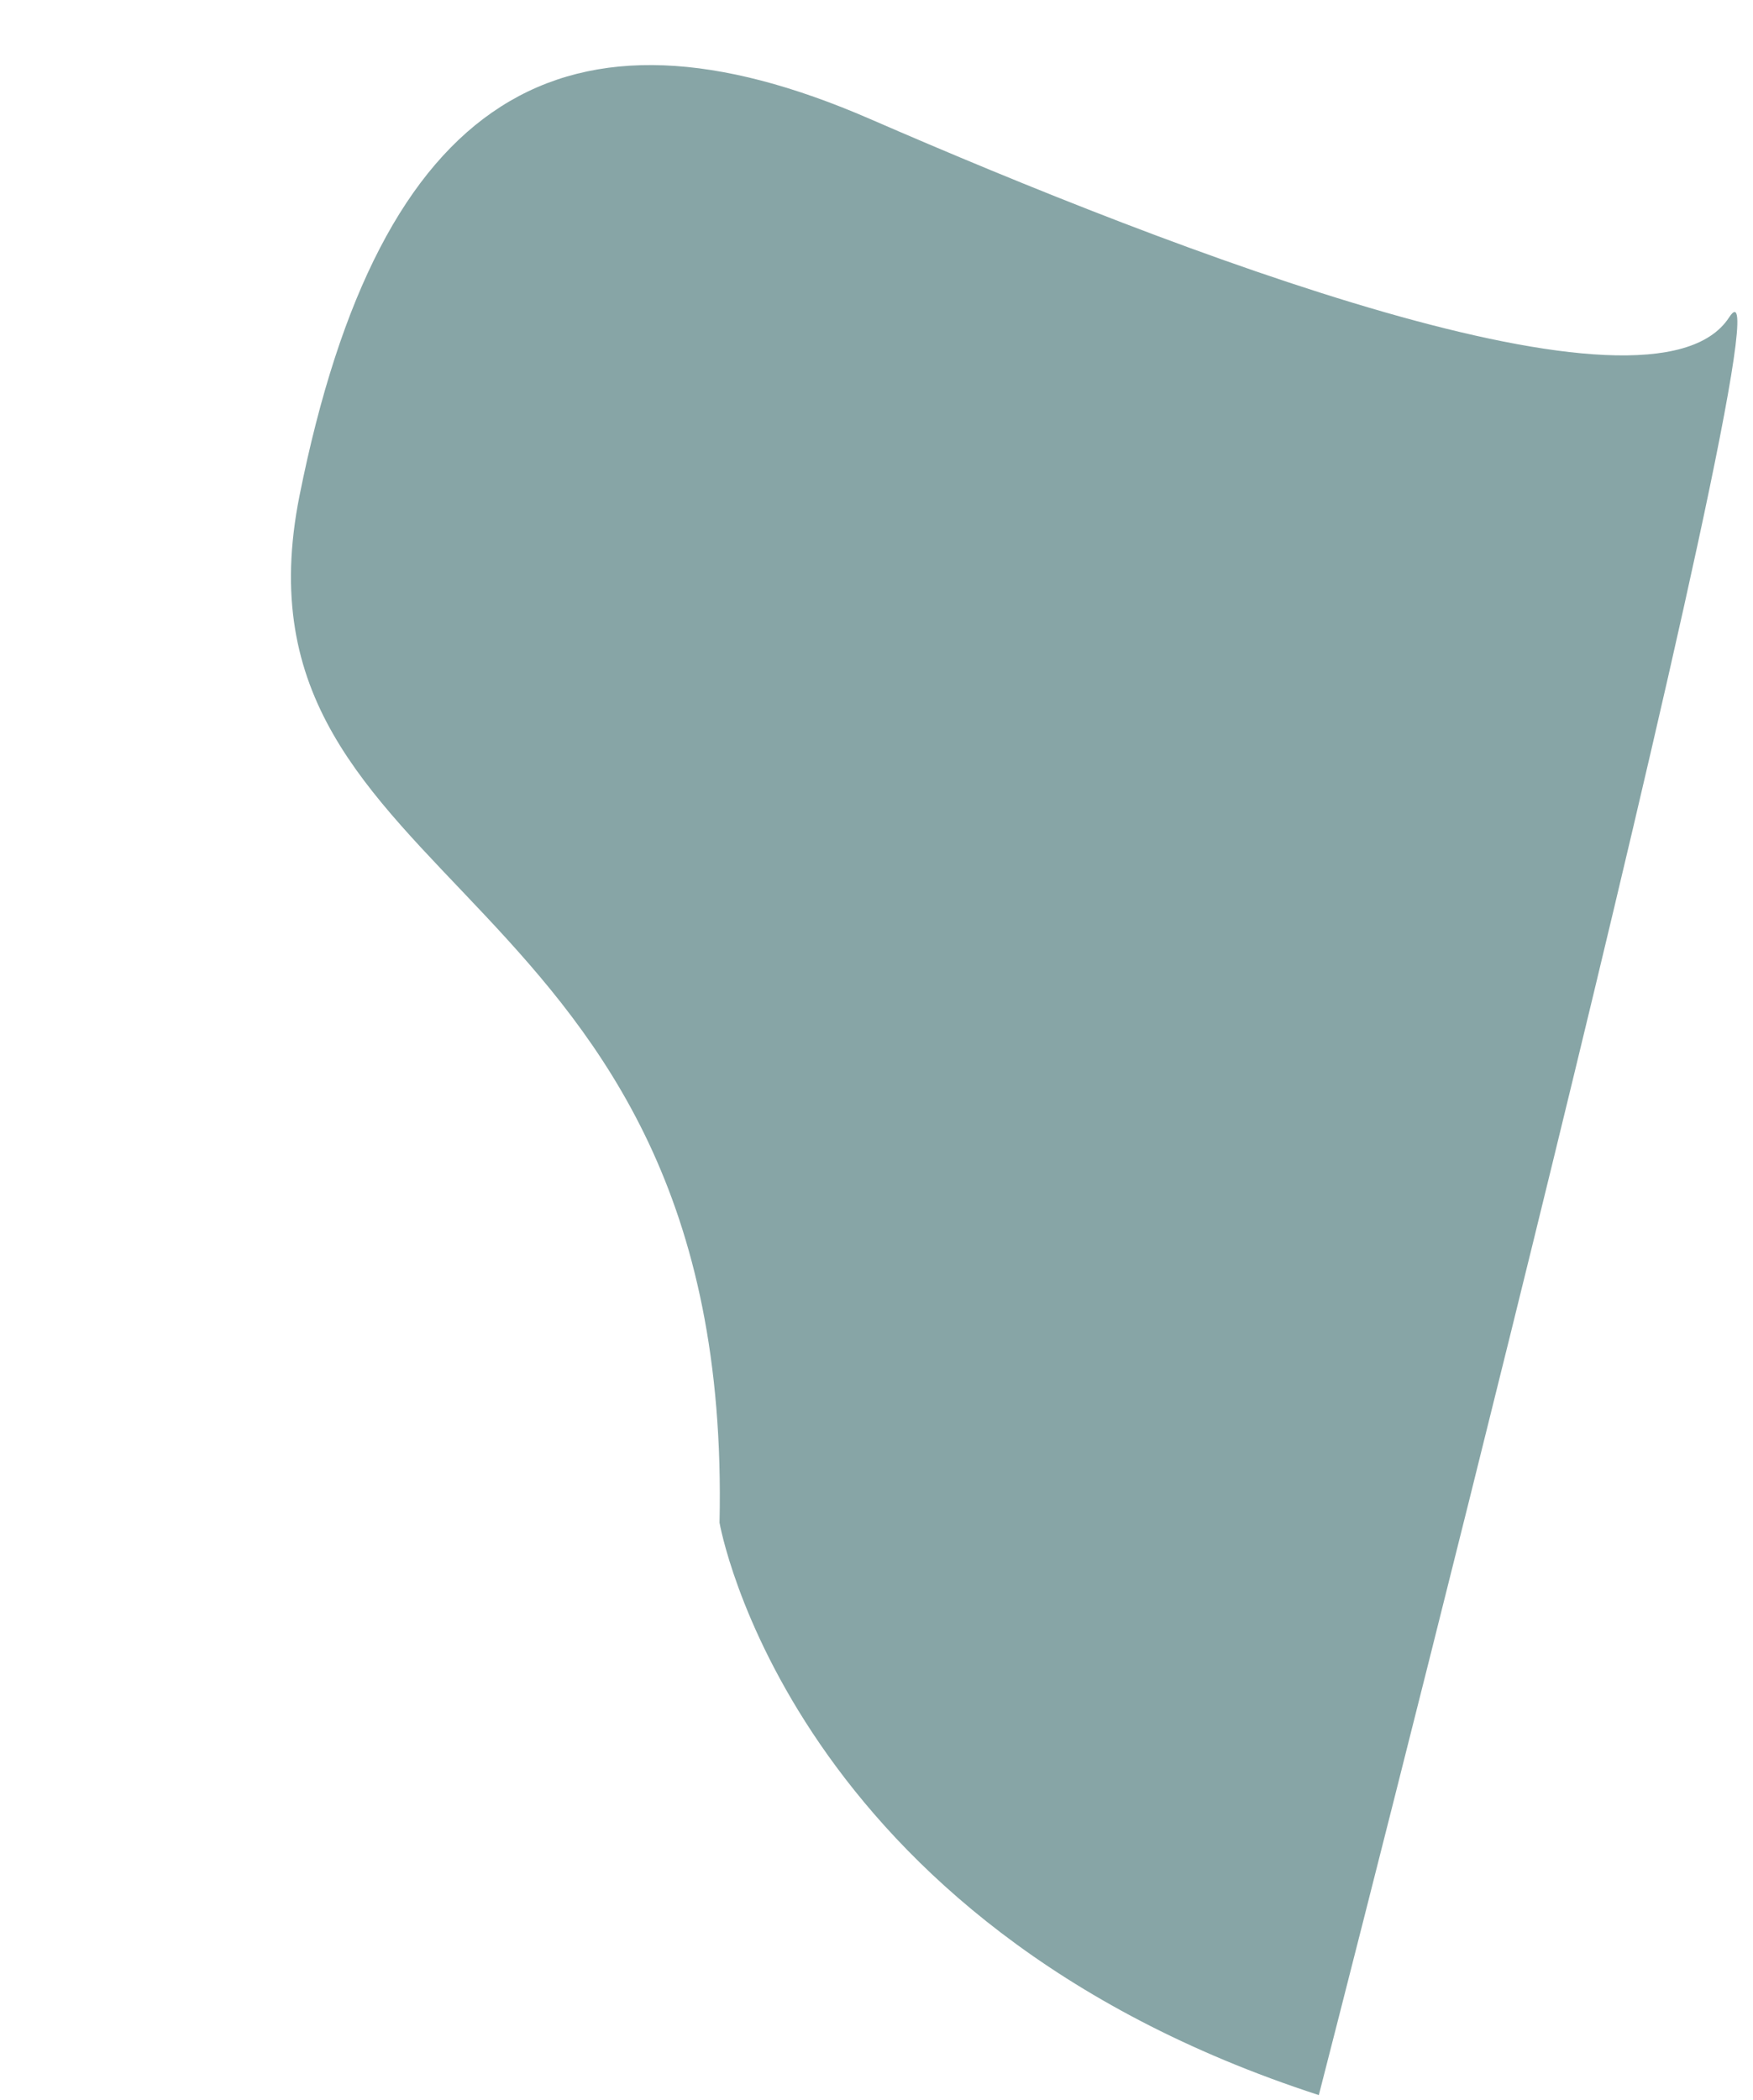 <svg xmlns="http://www.w3.org/2000/svg" width="420.909" height="504.061" viewBox="0 0 420.909 504.061"><path d="M5.156,0C138.57,11.6,176.274,101.511,176.274,101.511c31.9,153.716,150.816,118.912,153.716,217.523s-34.8,133.414-113.112,118.912-200.121-31.9-211.722,0S5.156,0,5.156,0Z" transform="translate(321.684 504.061) rotate(-167)" fill="#87a5a6"/></svg>